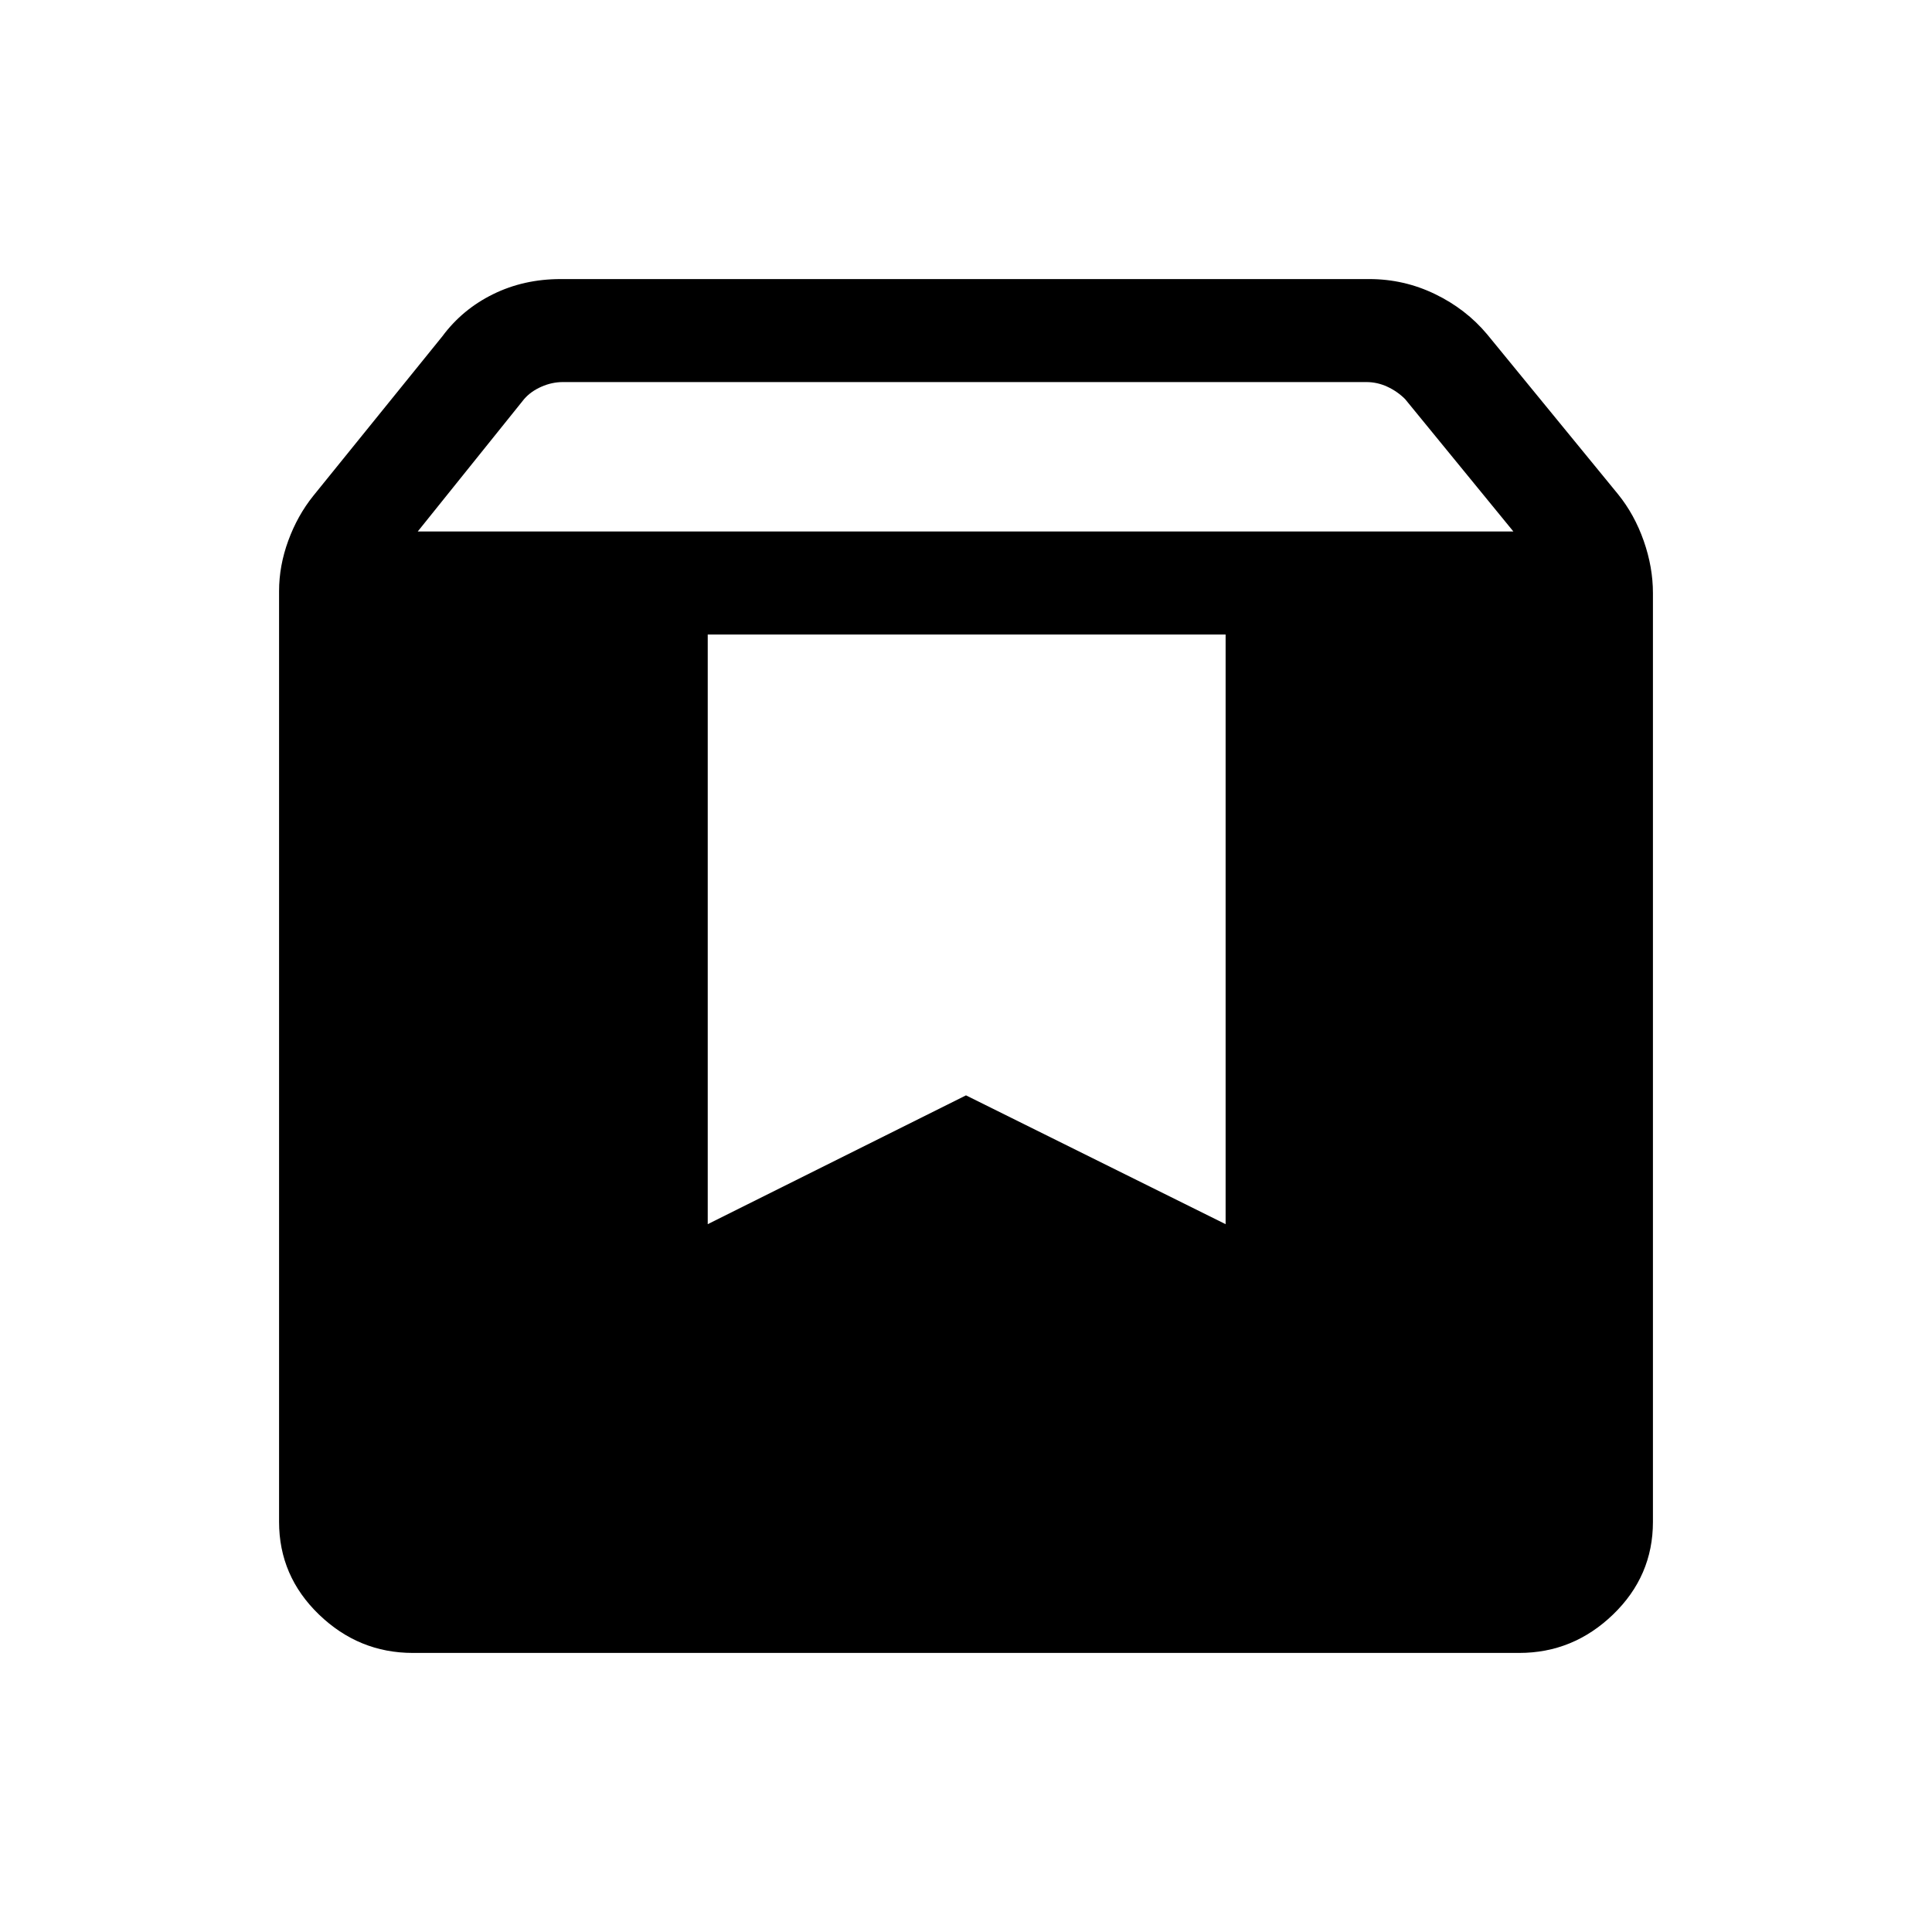<svg xmlns="http://www.w3.org/2000/svg" height="40" viewBox="0 -960 960 960" width="40"><path d="M205.128-138.667q-26.86 0-46.661-19.109-19.8-19.109-19.8-46.019v-462.487q0-12.573 4.577-25.07t12.397-22.238l64.128-79.256q9.933-13.424 25.204-20.955 15.27-7.532 33.616-7.532h401.796q17.232 0 32.643 7.445 15.411 7.446 25.946 20.042l65.052 79.461q8.153 10.083 12.73 23.144 4.577 13.06 4.577 25.933v461.513q0 26.91-19.8 46.019-19.801 19.109-46.661 19.109H205.128Zm2.436-557.231H752l-53.811-65.795q-3.846-3.846-8.846-6.153-5-2.308-10.384-2.308H279.662q-5.384 0-10.641 2.308-5.256 2.307-8.589 6.153l-52.868 65.795ZM609-644.719H351.667v293.001l128.333-64 129 64v-293.001Z"/></svg>